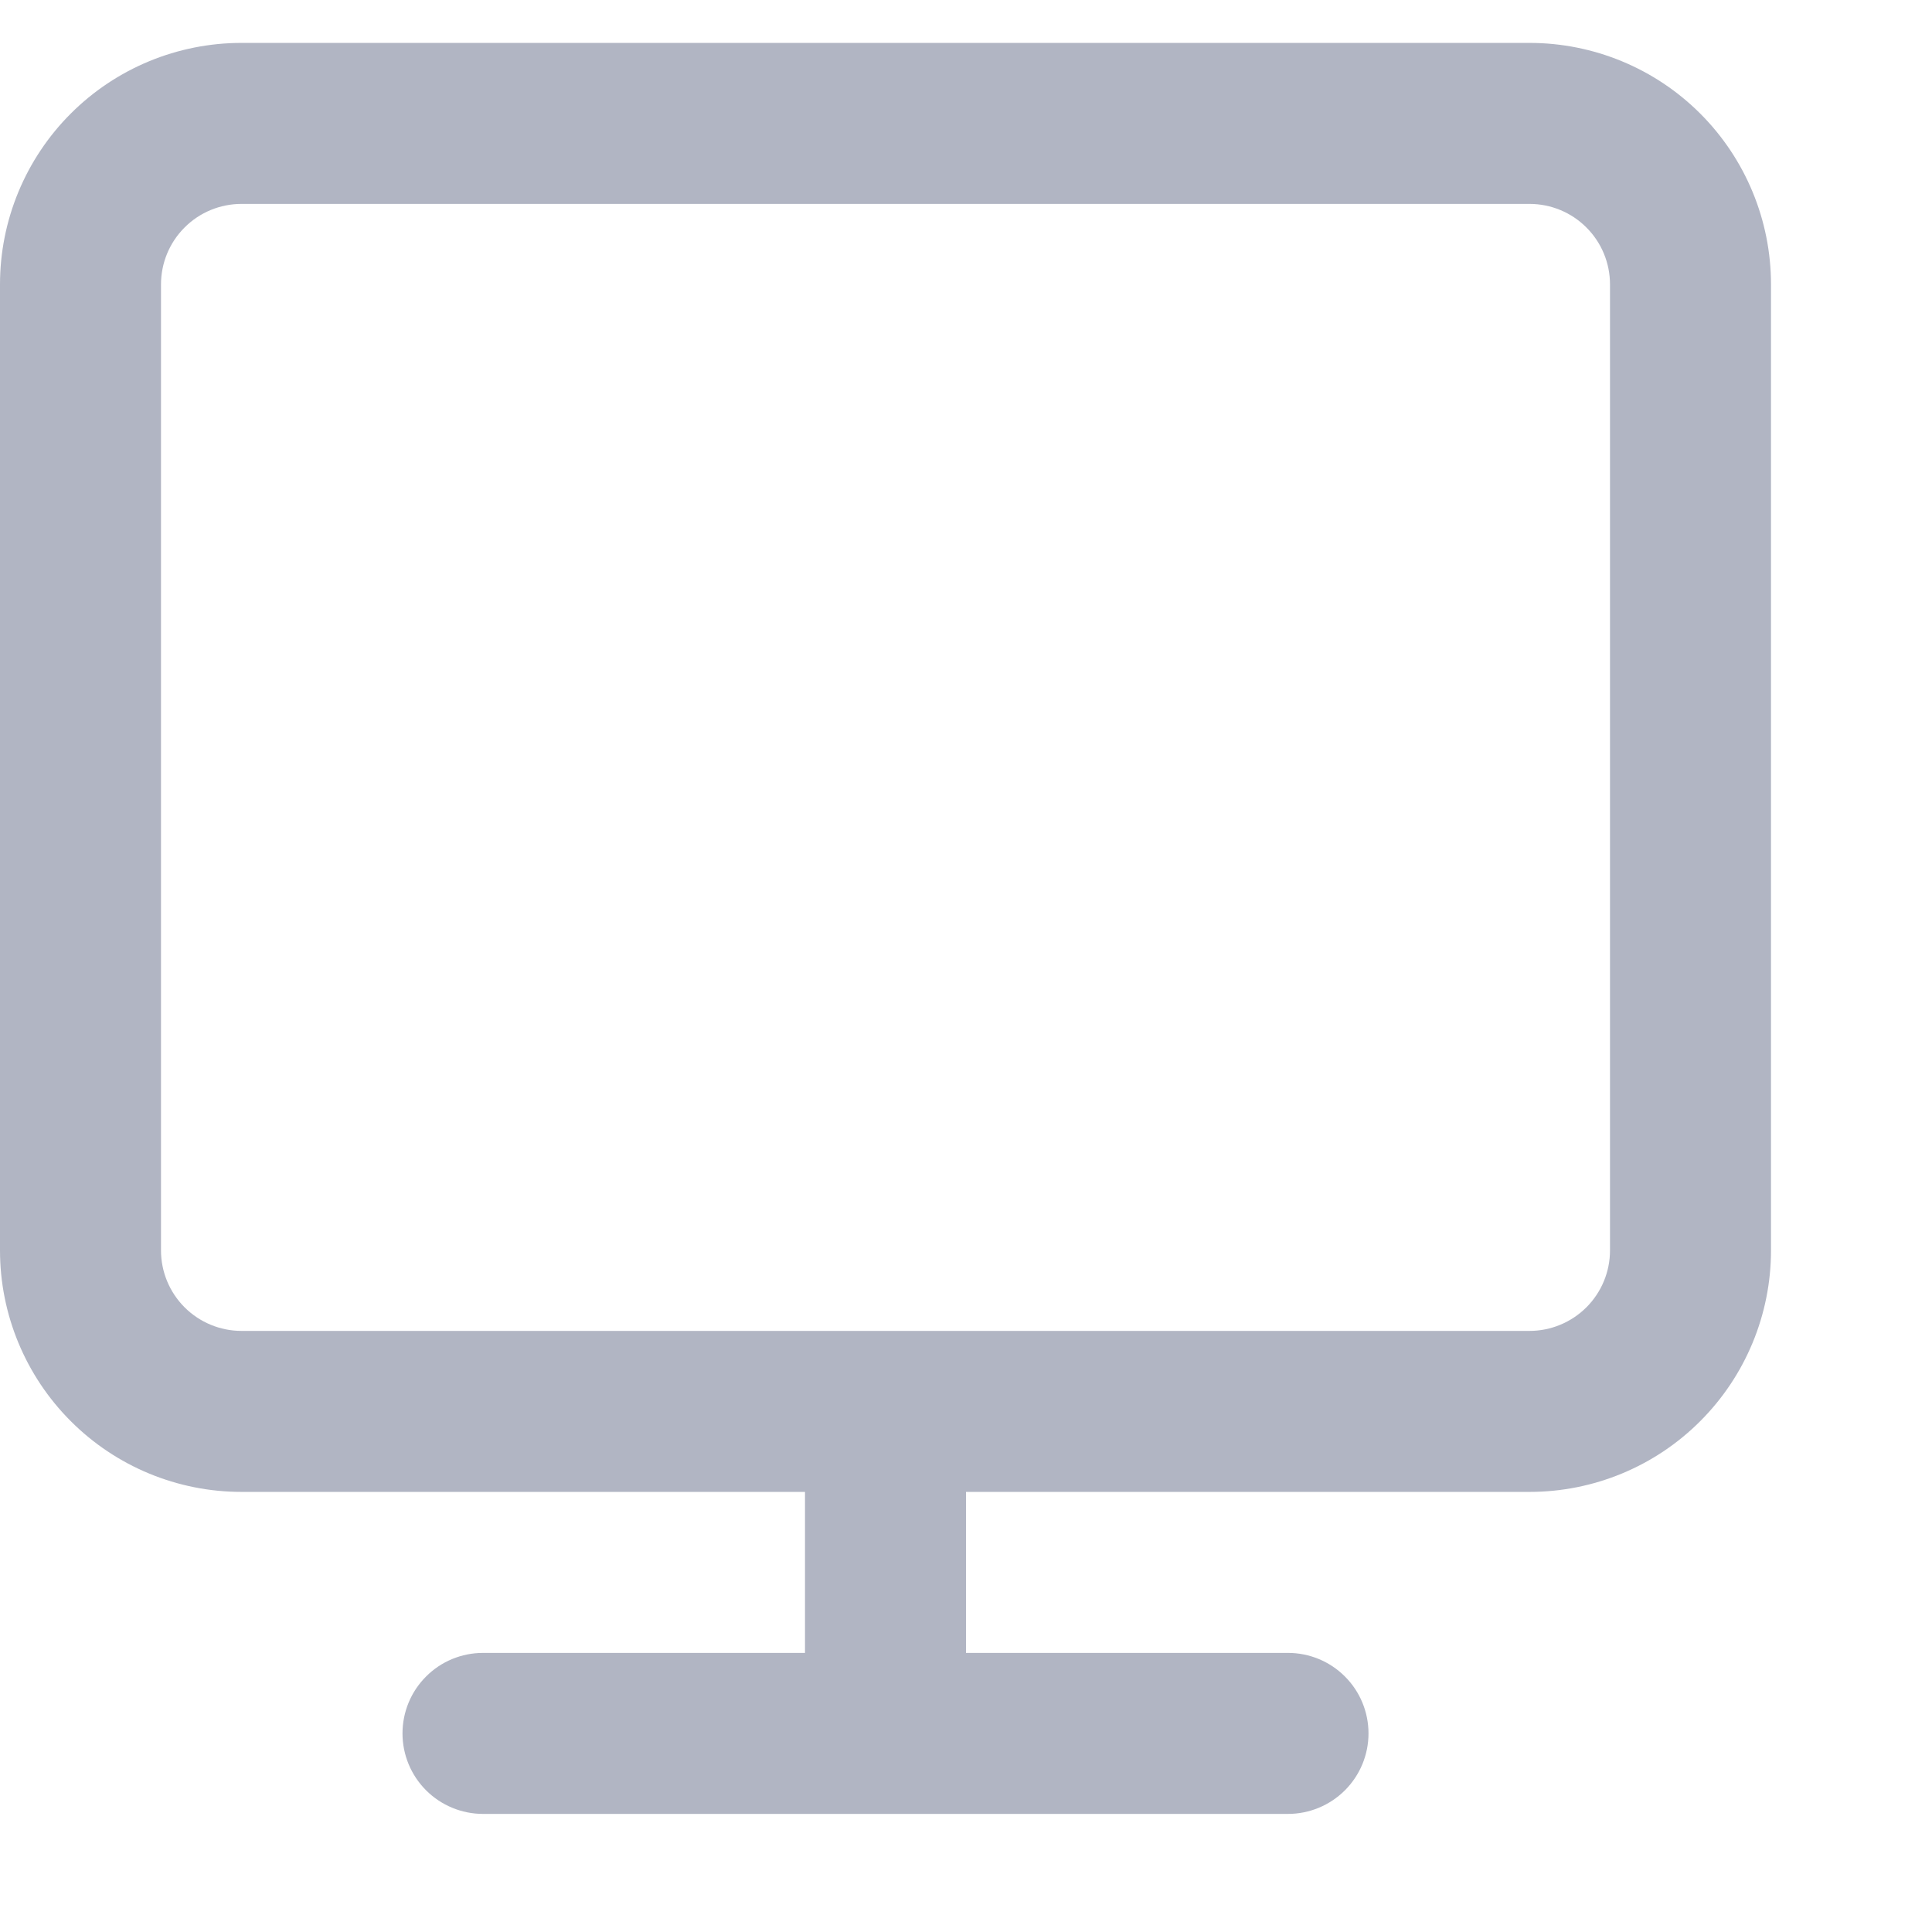 <?xml version="1.0" encoding="UTF-8"?>
<svg xmlns="http://www.w3.org/2000/svg" viewBox="0 0 24 24">
<path d="M19 0.533H3C2.204 0.533 1.441 0.849 0.879 1.411C0.316 1.974 0 2.737 0 3.533V15.533C0 16.328 0.316 17.091 0.879 17.654C1.441 18.217 2.204 18.533 3 18.533H10V20.533H6C5.735 20.533 5.48 20.638 5.293 20.826C5.105 21.013 5 21.268 5 21.533C5 21.798 5.105 22.052 5.293 22.24C5.48 22.427 5.735 22.533 6 22.533H16C16.265 22.533 16.52 22.427 16.707 22.24C16.895 22.052 17 21.798 17 21.533C17 21.268 16.895 21.013 16.707 20.826C16.52 20.638 16.265 20.533 16 20.533H12V18.533H19C19.796 18.533 20.559 18.217 21.121 17.654C21.684 17.091 22 16.328 22 15.533V3.533C22 2.737 21.684 1.974 21.121 1.411C20.559 0.849 19.796 0.533 19 0.533ZM20 15.533C20 15.798 19.895 16.052 19.707 16.24C19.52 16.427 19.265 16.533 19 16.533H3C2.735 16.533 2.48 16.427 2.293 16.24C2.105 16.052 2 15.798 2 15.533V3.533C2 3.268 2.105 3.013 2.293 2.826C2.48 2.638 2.735 2.533 3 2.533H19C19.265 2.533 19.52 2.638 19.707 2.826C19.895 3.013 20 3.268 20 3.533V15.533Z" 
fill="#B1B5C3"/>
</svg>